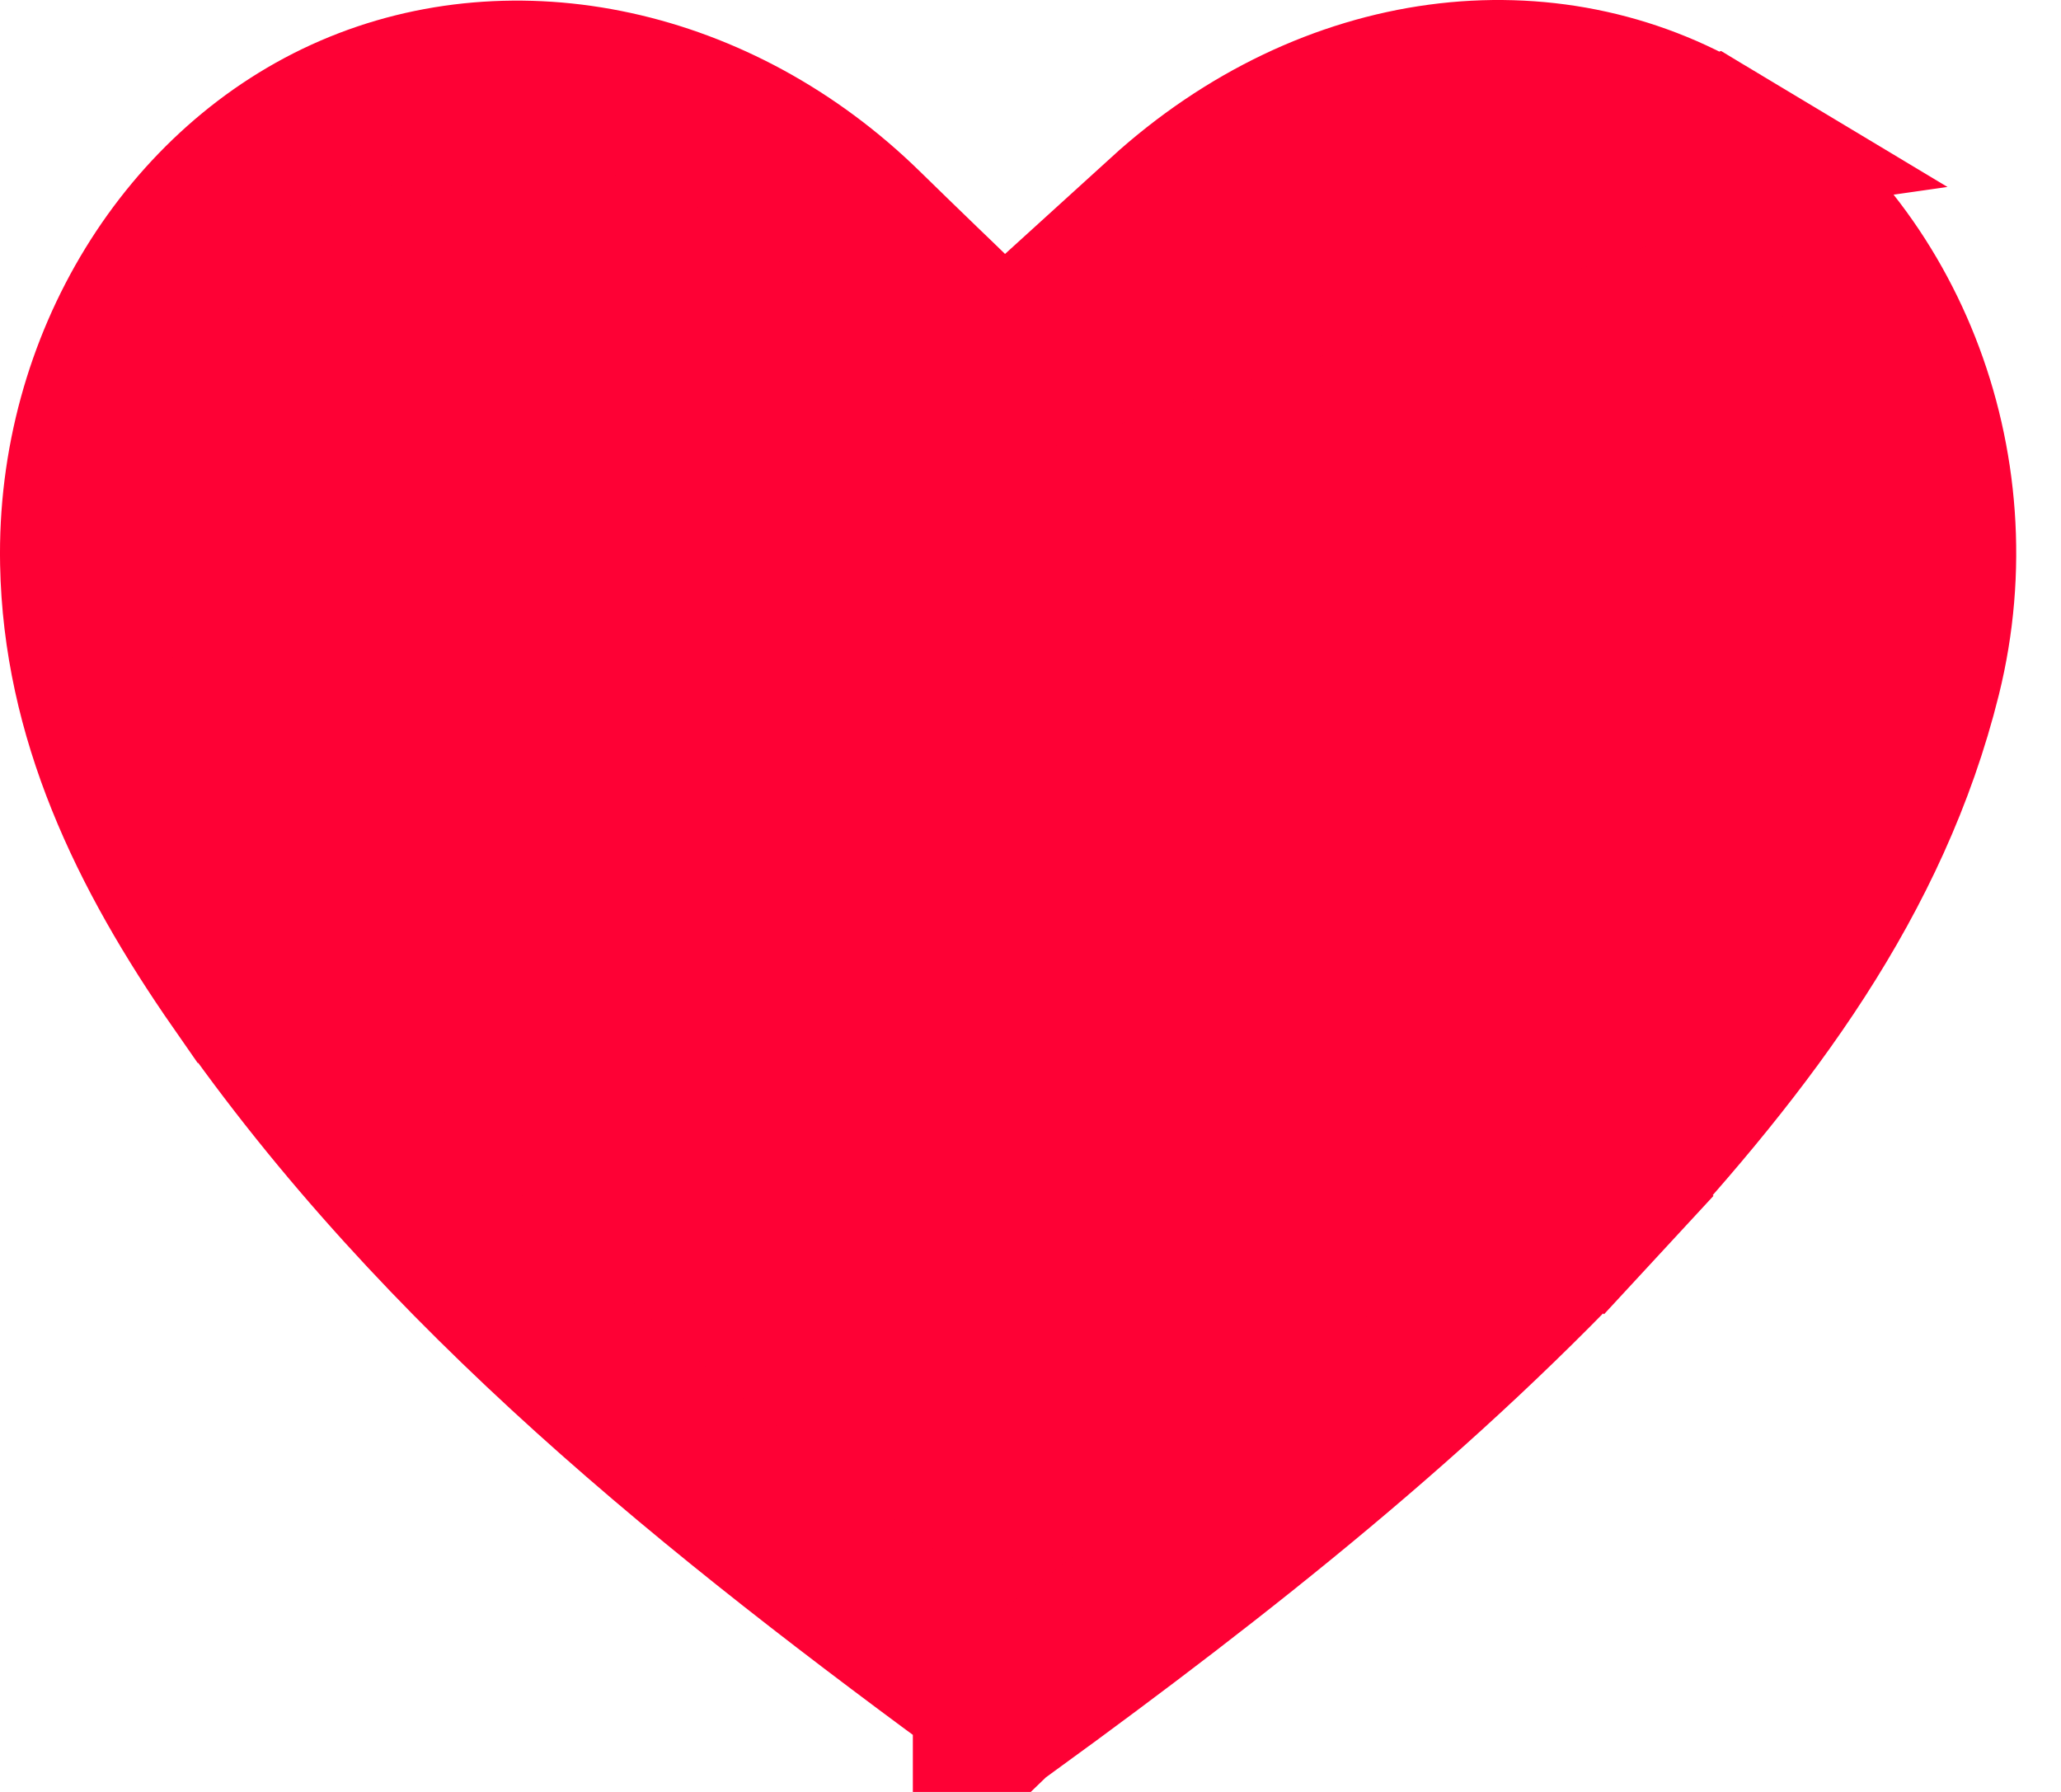 <svg width="23" height="20" viewBox="0 0 23 20" fill="none" xmlns="http://www.w3.org/2000/svg">
    <path d="M11.314 4.183L10.664 3.553C10.53 3.422 10.4 3.297 10.274 3.176C10.055 2.964 9.846 2.762 9.641 2.561C8.001 0.954 5.742 0.498 3.933 1.28L3.933 1.28C2.119 2.062 0.857 4.056 0.901 6.288L0.901 6.288C0.934 7.98 1.643 9.48 2.676 10.964L2.677 10.964C4.931 14.208 7.99 16.644 11.253 19.03C13.631 17.299 15.895 15.512 17.85 13.397L18.511 14.008L17.85 13.397C19.509 11.603 20.875 9.787 21.433 7.539L21.433 7.539C22.021 5.172 21.015 2.707 19.1 1.555L11.314 4.183ZM11.314 4.183L11.941 3.53M11.314 4.183L11.941 3.53M11.941 3.53C12.085 3.379 12.212 3.241 12.332 3.111C12.562 2.862 12.763 2.643 13.002 2.427L13.002 2.426M11.941 3.53L13.002 2.426M13.002 2.426C14.865 0.732 17.278 0.459 19.1 1.554L13.002 2.426ZM11.087 19.151C11.088 19.15 11.088 19.15 11.088 19.15C11.088 19.15 11.088 19.15 11.087 19.15L11.087 19.151ZM11.176 19.1L11.184 19.1C11.19 19.1 11.204 19.1 11.225 19.102C11.245 19.105 11.281 19.11 11.328 19.125C11.373 19.14 11.444 19.169 11.521 19.225L11.176 19.1Z" fill="#FE0135" stroke="#FE0135" stroke-width="1.8"/>
</svg>
